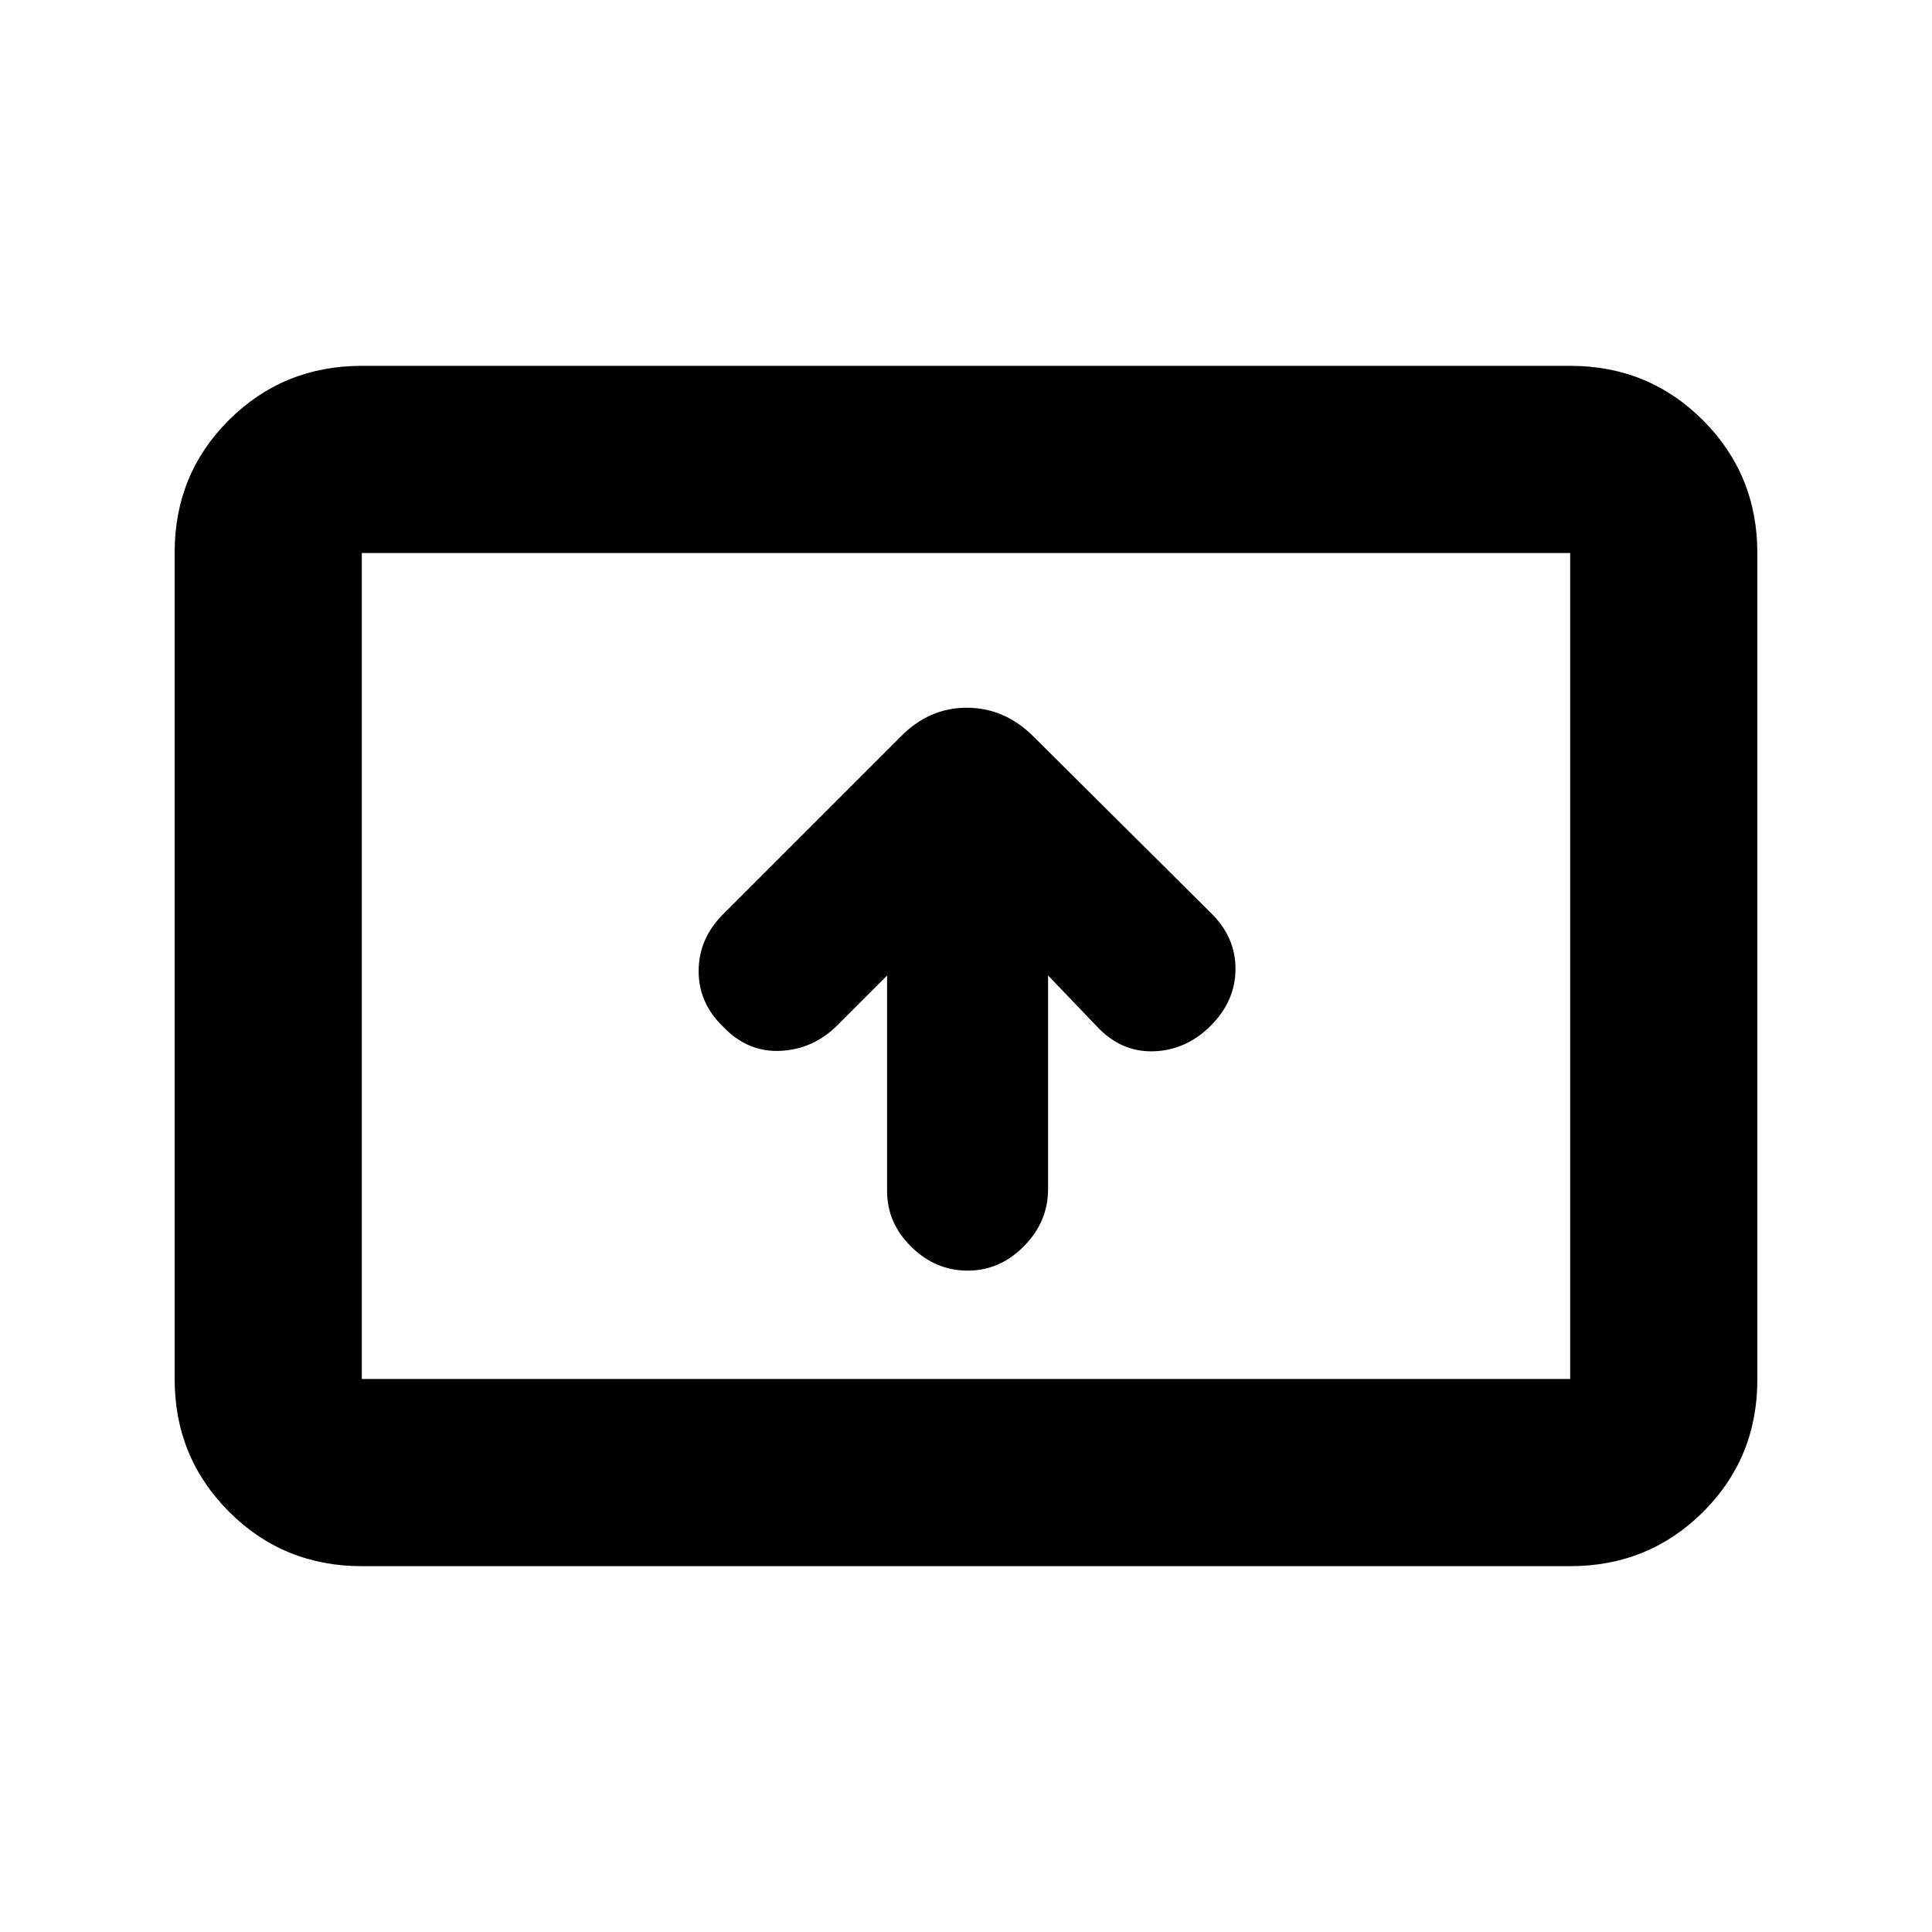 <svg xmlns="http://www.w3.org/2000/svg" height="20" viewBox="0 -960 960 960" width="20"><path d="M440.78-475.24v106.96q0 16.03 12.05 27.84 12.05 11.81 28.02 11.81 15.98 0 27.95-12.15 11.98-12.15 11.98-28.28V-475.3l23.89 24.95q12.2 13.26 28.53 12.73 16.32-.53 28.52-12.82 12.19-12.28 12.19-28.15t-12.19-27.74l-88.18-87.68q-14.35-14.32-33.17-14.32t-32.91 14.46l-88.19 88.18q-12.05 12.06-12.12 28.07-.08 16.01 12.2 27.82 12.19 12.78 28.52 11.96 16.33-.81 28.24-12.73l24.67-24.67Zm-261 293.46q-38.94 0-65.97-27.04t-27.03-66V-685.5q0-38.96 27.03-65.84 27.03-26.88 65.97-26.88h600.44q38.94 0 65.97 27.04t27.03 66v410.68q0 38.96-27.03 65.84-27.03 26.88-65.97 26.88H179.78Zm0-93h600.44v-410.44H179.78v410.44Zm0 0v-410.44 410.44Z"/></svg>